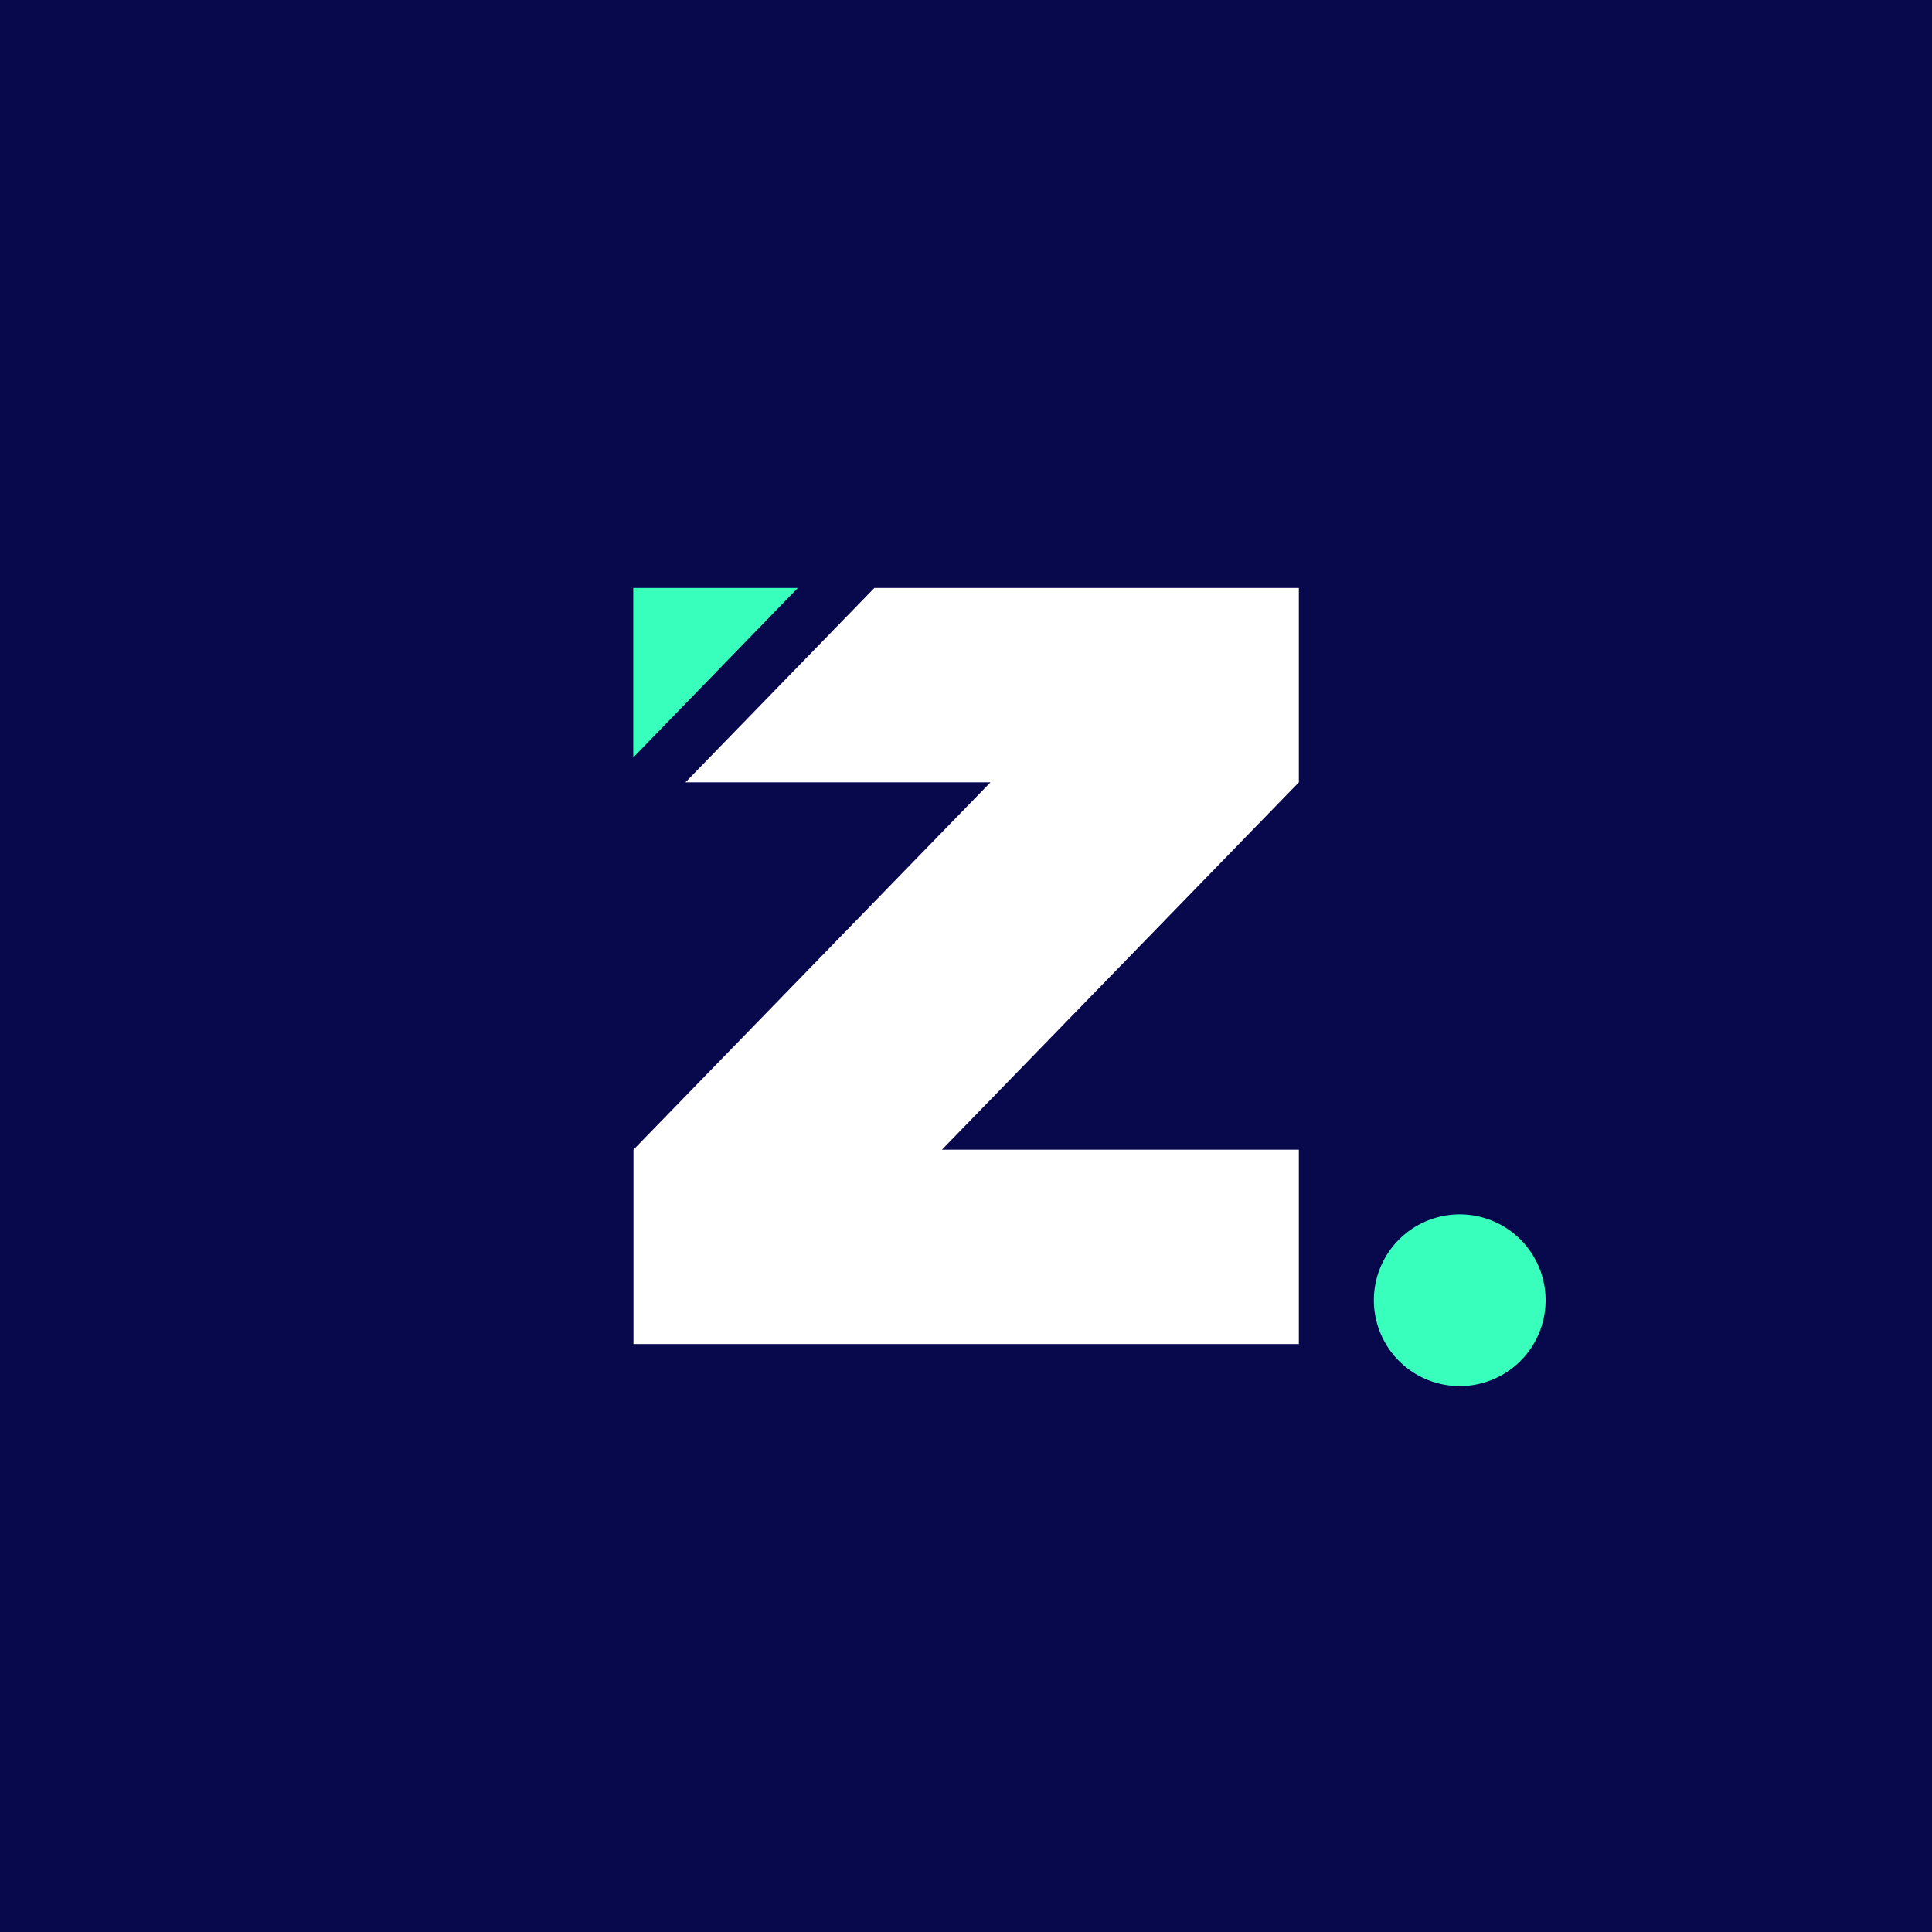 <svg xmlns="http://www.w3.org/2000/svg" viewBox="0 0 180 180"><rect width="180" height="180" fill="#08084c"/><polygon points="121.01 54.78 81.46 54.78 63.86 72.89 92.28 72.89 59.02 107.11 59.02 125.22 121.01 125.22 121.01 107.11 87.76 107.11 121.01 72.89 121.01 54.78" fill="#fff"/><path d="M59,54.78H74.33L59,70.57Zm85,66.36a8,8,0,1,0-8,8,8,8,0,0,0,8-8" fill="#39ffbd"/></svg>